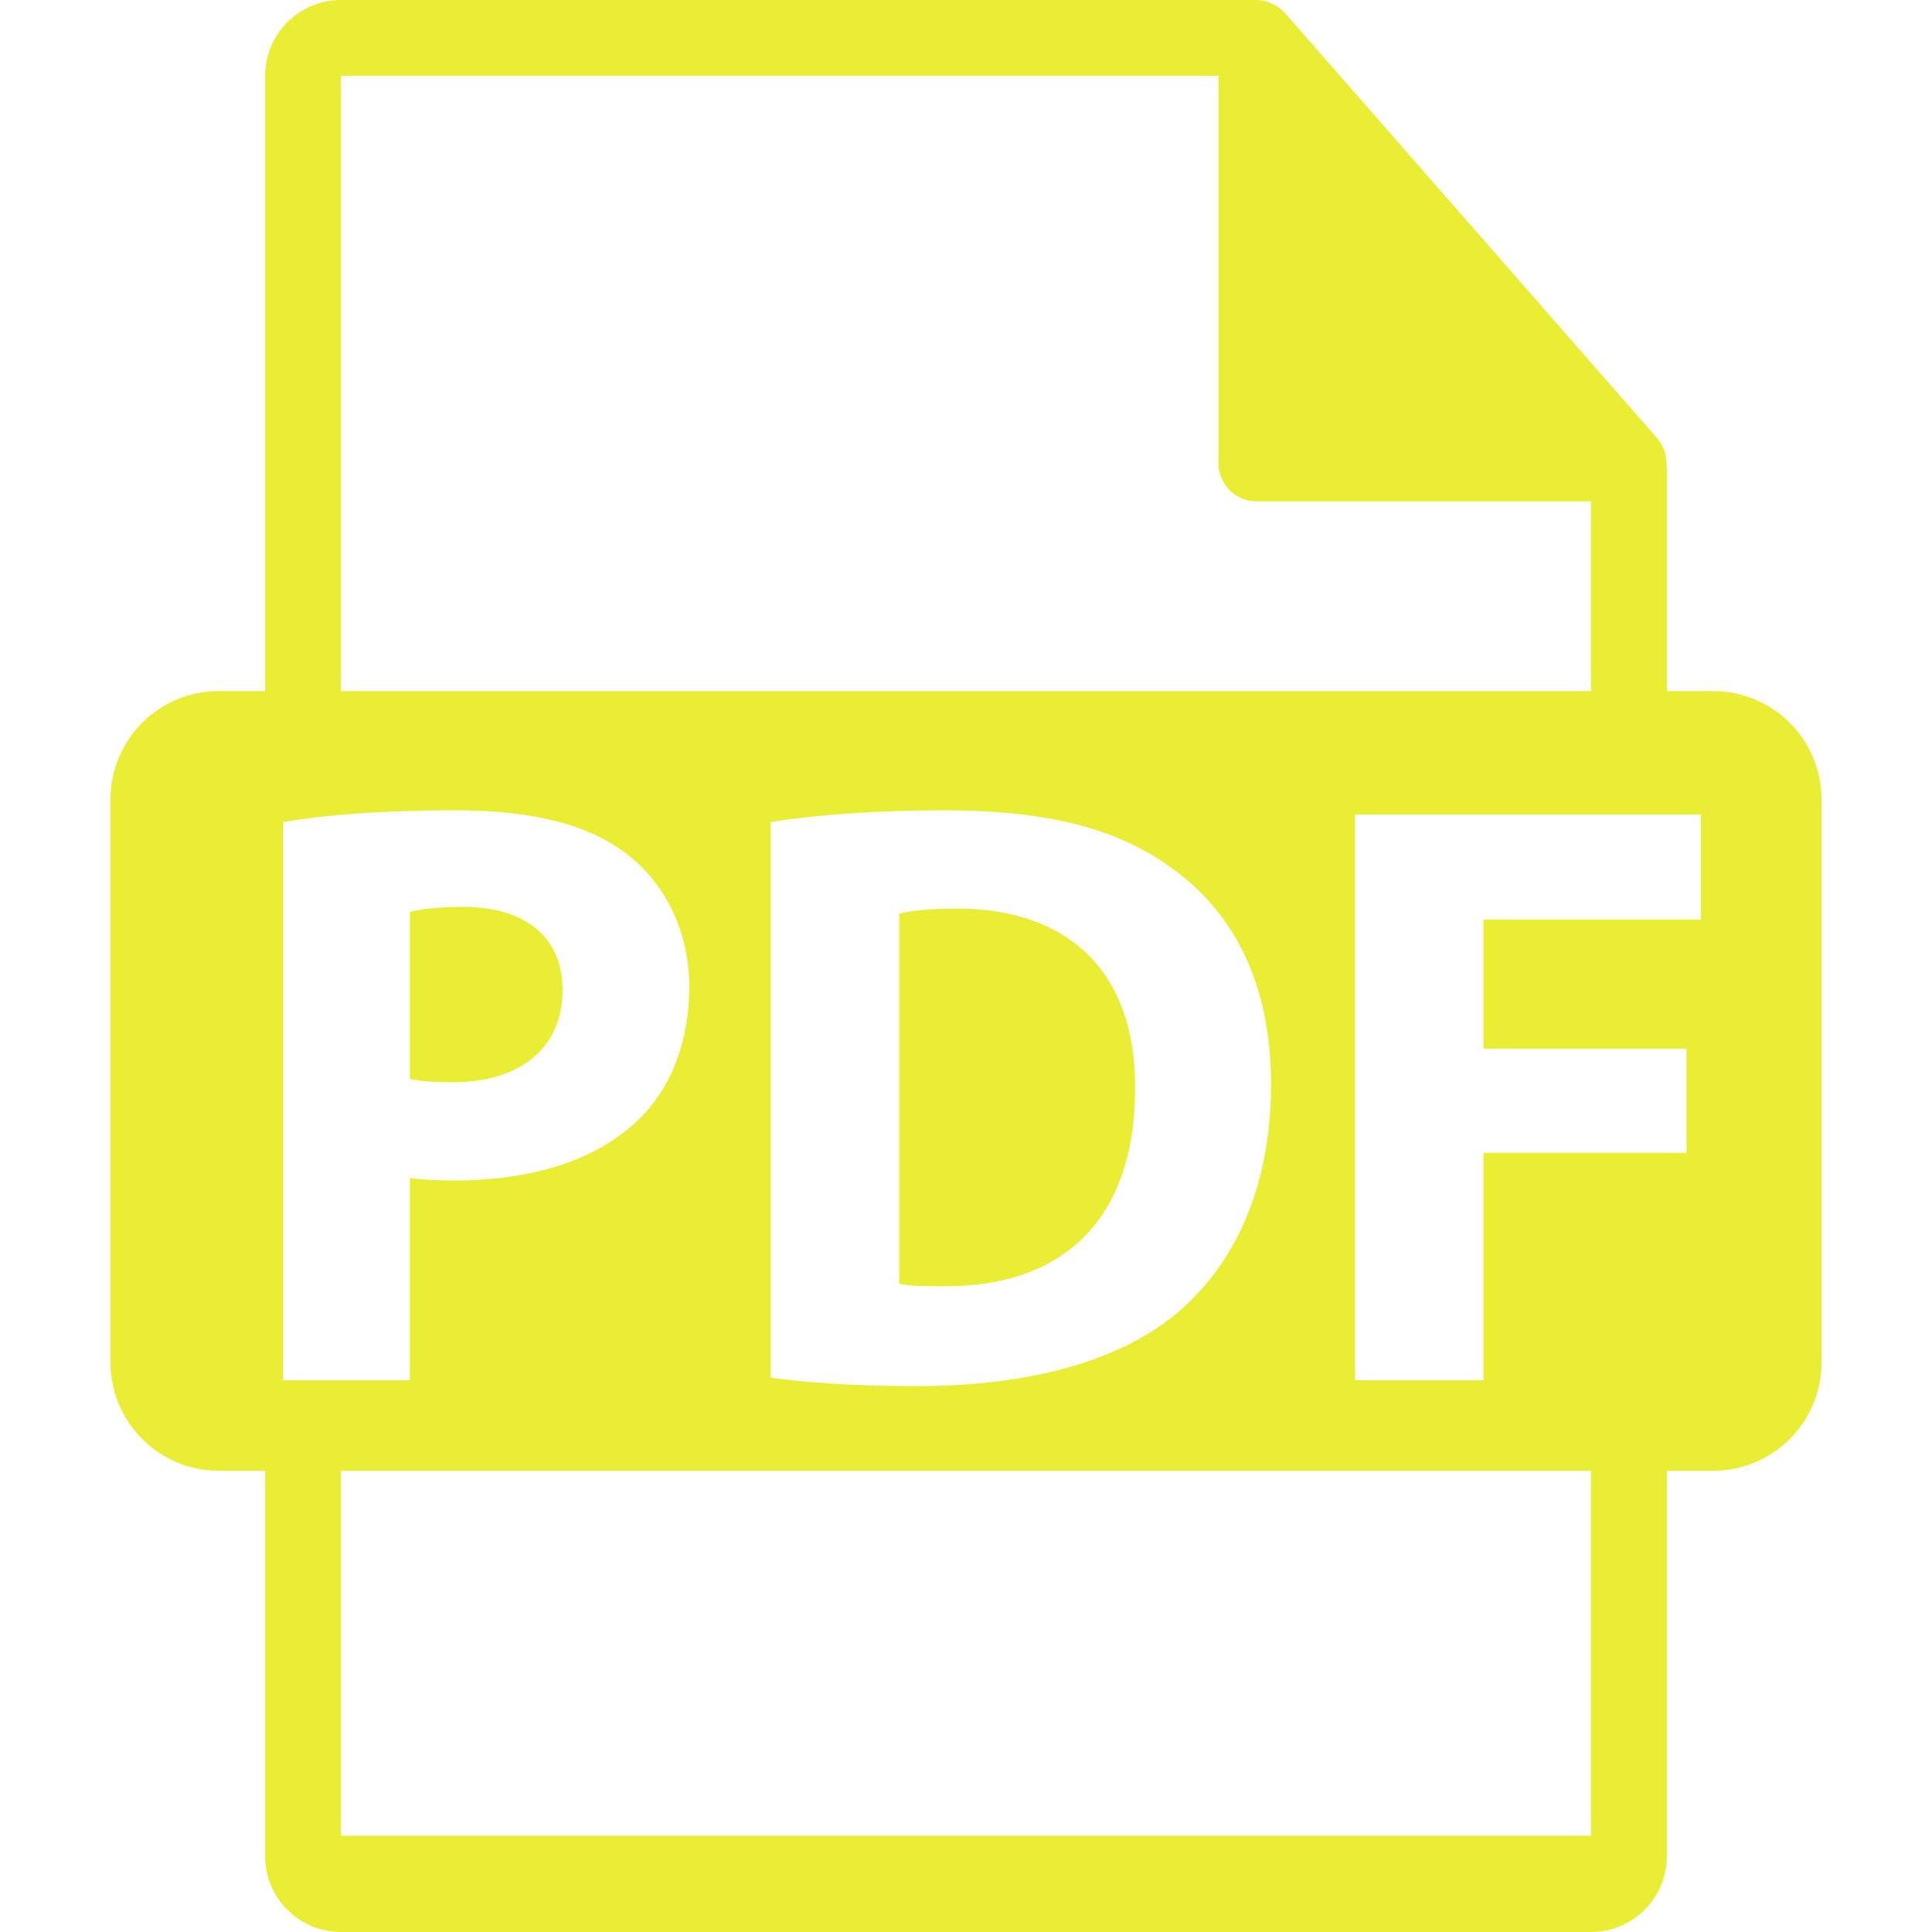 <svg width="33" height="33" viewBox="0 0 33 33" fill="none" xmlns="http://www.w3.org/2000/svg">
<path d="M9.609 16.909C9.609 16.02 8.992 15.49 7.903 15.49C7.459 15.49 7.158 15.533 7 15.576V18.429C7.187 18.471 7.416 18.486 7.73 18.486C8.892 18.486 9.609 17.898 9.609 16.909Z" fill="#E9ED33"/>
<path d="M16.349 15.519C15.861 15.519 15.546 15.562 15.359 15.604V21.927C15.546 21.97 15.847 21.97 16.119 21.97C18.097 21.984 19.388 20.895 19.388 18.587C19.402 16.579 18.226 15.519 16.349 15.519Z" fill="#E9ED33"/>
<path d="M29.263 11.804H28.471V7.981C28.471 7.957 28.467 7.933 28.463 7.909C28.462 7.757 28.414 7.608 28.31 7.489L21.948 0.221C21.946 0.219 21.944 0.219 21.942 0.217C21.904 0.174 21.86 0.139 21.814 0.109C21.8 0.099 21.786 0.092 21.771 0.084C21.731 0.061 21.688 0.043 21.644 0.03C21.632 0.027 21.621 0.022 21.609 0.019C21.561 0.007 21.511 0 21.46 0H5.823C5.109 0 4.529 0.581 4.529 1.294V11.804H3.737C2.716 11.804 1.887 12.632 1.887 13.653V23.272C1.887 24.293 2.716 25.122 3.737 25.122H4.529V31.706C4.529 32.419 5.109 33 5.824 33H27.176C27.89 33 28.471 32.419 28.471 31.706V25.122H29.263C30.284 25.122 31.113 24.293 31.113 23.272V13.654C31.113 12.632 30.284 11.804 29.263 11.804ZM5.823 1.294H20.813V7.916C20.813 8.273 21.103 8.563 21.46 8.563H27.176V11.804H5.823V1.294ZM21.71 18.514C21.71 20.364 21.036 21.64 20.103 22.429C19.086 23.274 17.538 23.676 15.646 23.676C14.513 23.676 13.711 23.604 13.165 23.533V14.041C13.968 13.913 15.015 13.841 16.119 13.841C17.953 13.841 19.143 14.171 20.076 14.873C21.079 15.619 21.71 16.808 21.71 18.514ZM4.835 23.576V14.041C5.508 13.927 6.455 13.841 7.788 13.841C9.136 13.841 10.097 14.099 10.742 14.616C11.358 15.103 11.773 15.906 11.773 16.852C11.773 17.799 11.458 18.601 10.884 19.146C10.139 19.848 9.035 20.164 7.745 20.164C7.458 20.164 7.199 20.149 7 20.121V23.576H4.835V23.576ZM27.176 31.355H5.823V25.122H27.176V31.355H27.176ZM29.052 15.705H25.338V17.913H28.807V19.69H25.338V23.576H23.145V13.913H29.052V15.705Z" fill="#E9ED33"/>
</svg>

